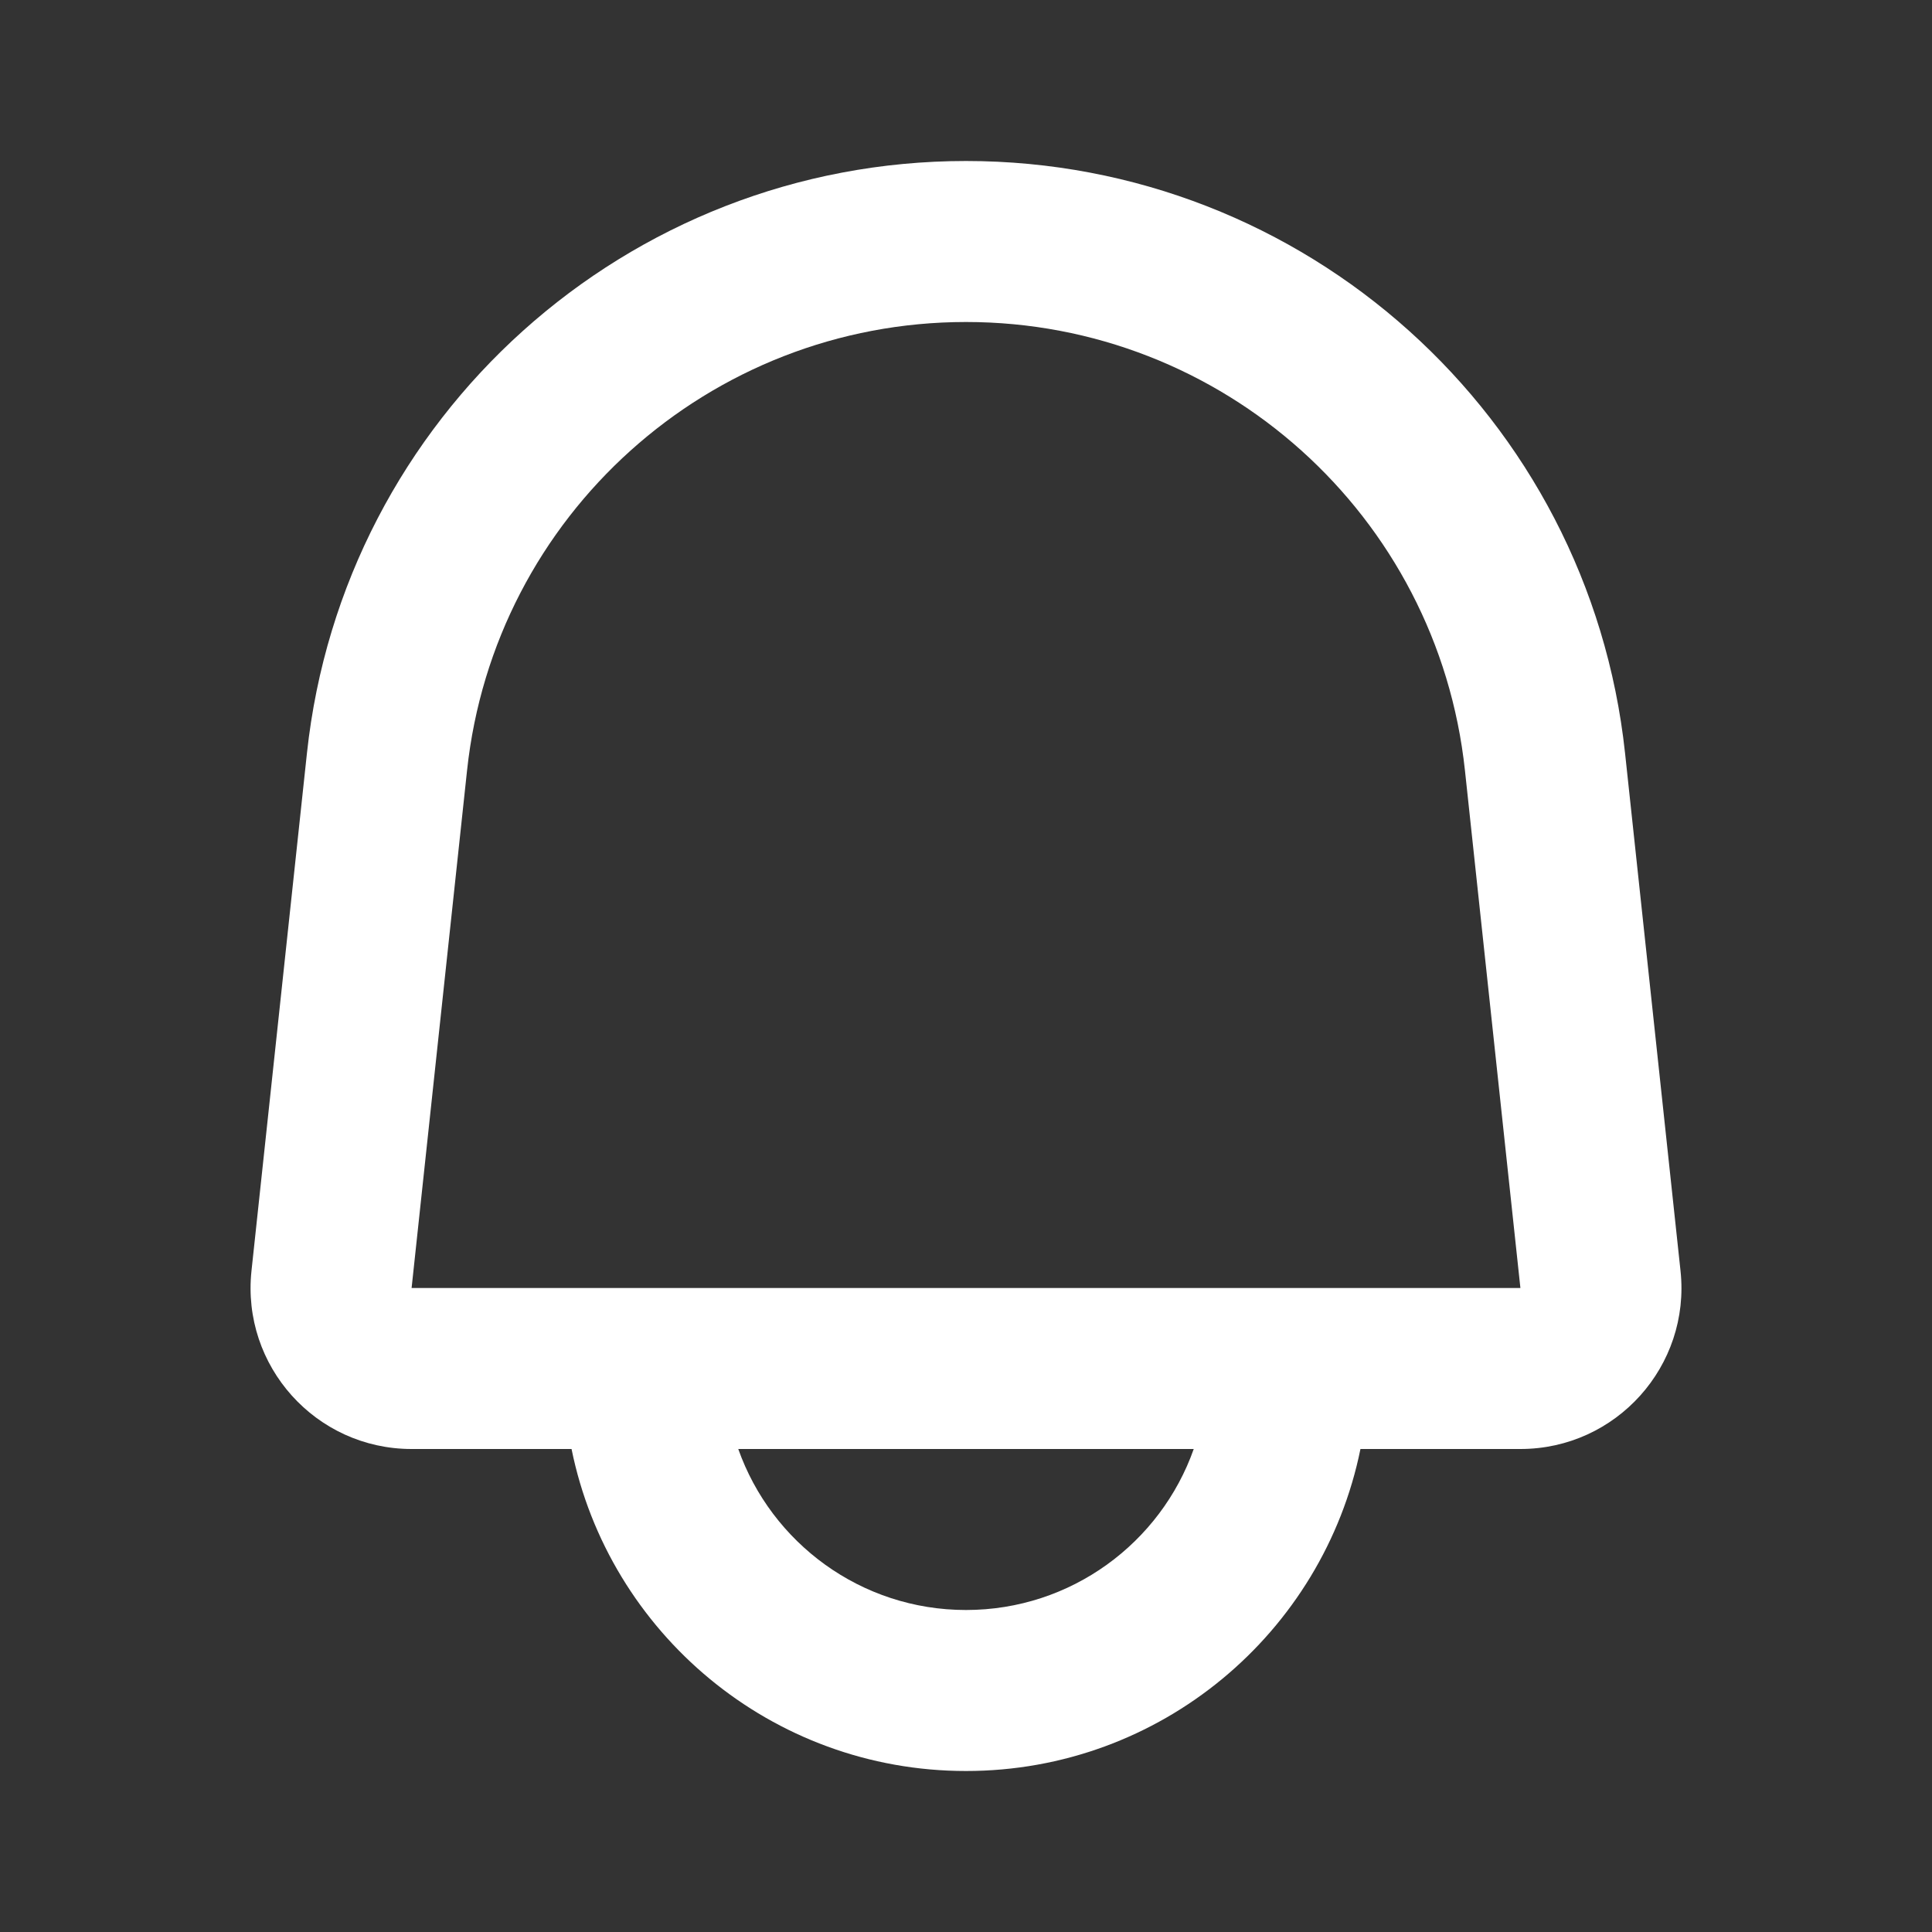 <svg width="24" height="24" viewBox="0 0 24 24" fill="none" xmlns="http://www.w3.org/2000/svg">
<rect x="0" y="0" width="24" height="24" fill="#333333" stroke="none"/>
<path fill-rule="evenodd" clip-rule="evenodd" d="M12 4C8.814 4 6.141 6.402 5.802 9.57L5.113 16H18.887L18.198 9.57C18.198 9.57 18.198 9.57 18.198 9.57C17.859 6.402 15.186 4 12 4ZM14.829 18H9.171C9.583 19.165 10.694 20 12 20C13.306 20 14.418 19.165 14.829 18ZM7.1 18C7.563 20.282 9.581 22 12 22C14.419 22 16.437 20.282 16.9 18H18.887C20.076 18 21.003 16.969 20.876 15.787C20.876 15.787 20.876 15.787 20.876 15.787L20.187 9.356C19.739 5.173 16.208 2 12 2C7.792 2 4.262 5.173 3.813 9.356L3.124 15.787C2.998 16.969 3.924 18 5.113 18H7.1Z" fill="white"/>
</svg>
